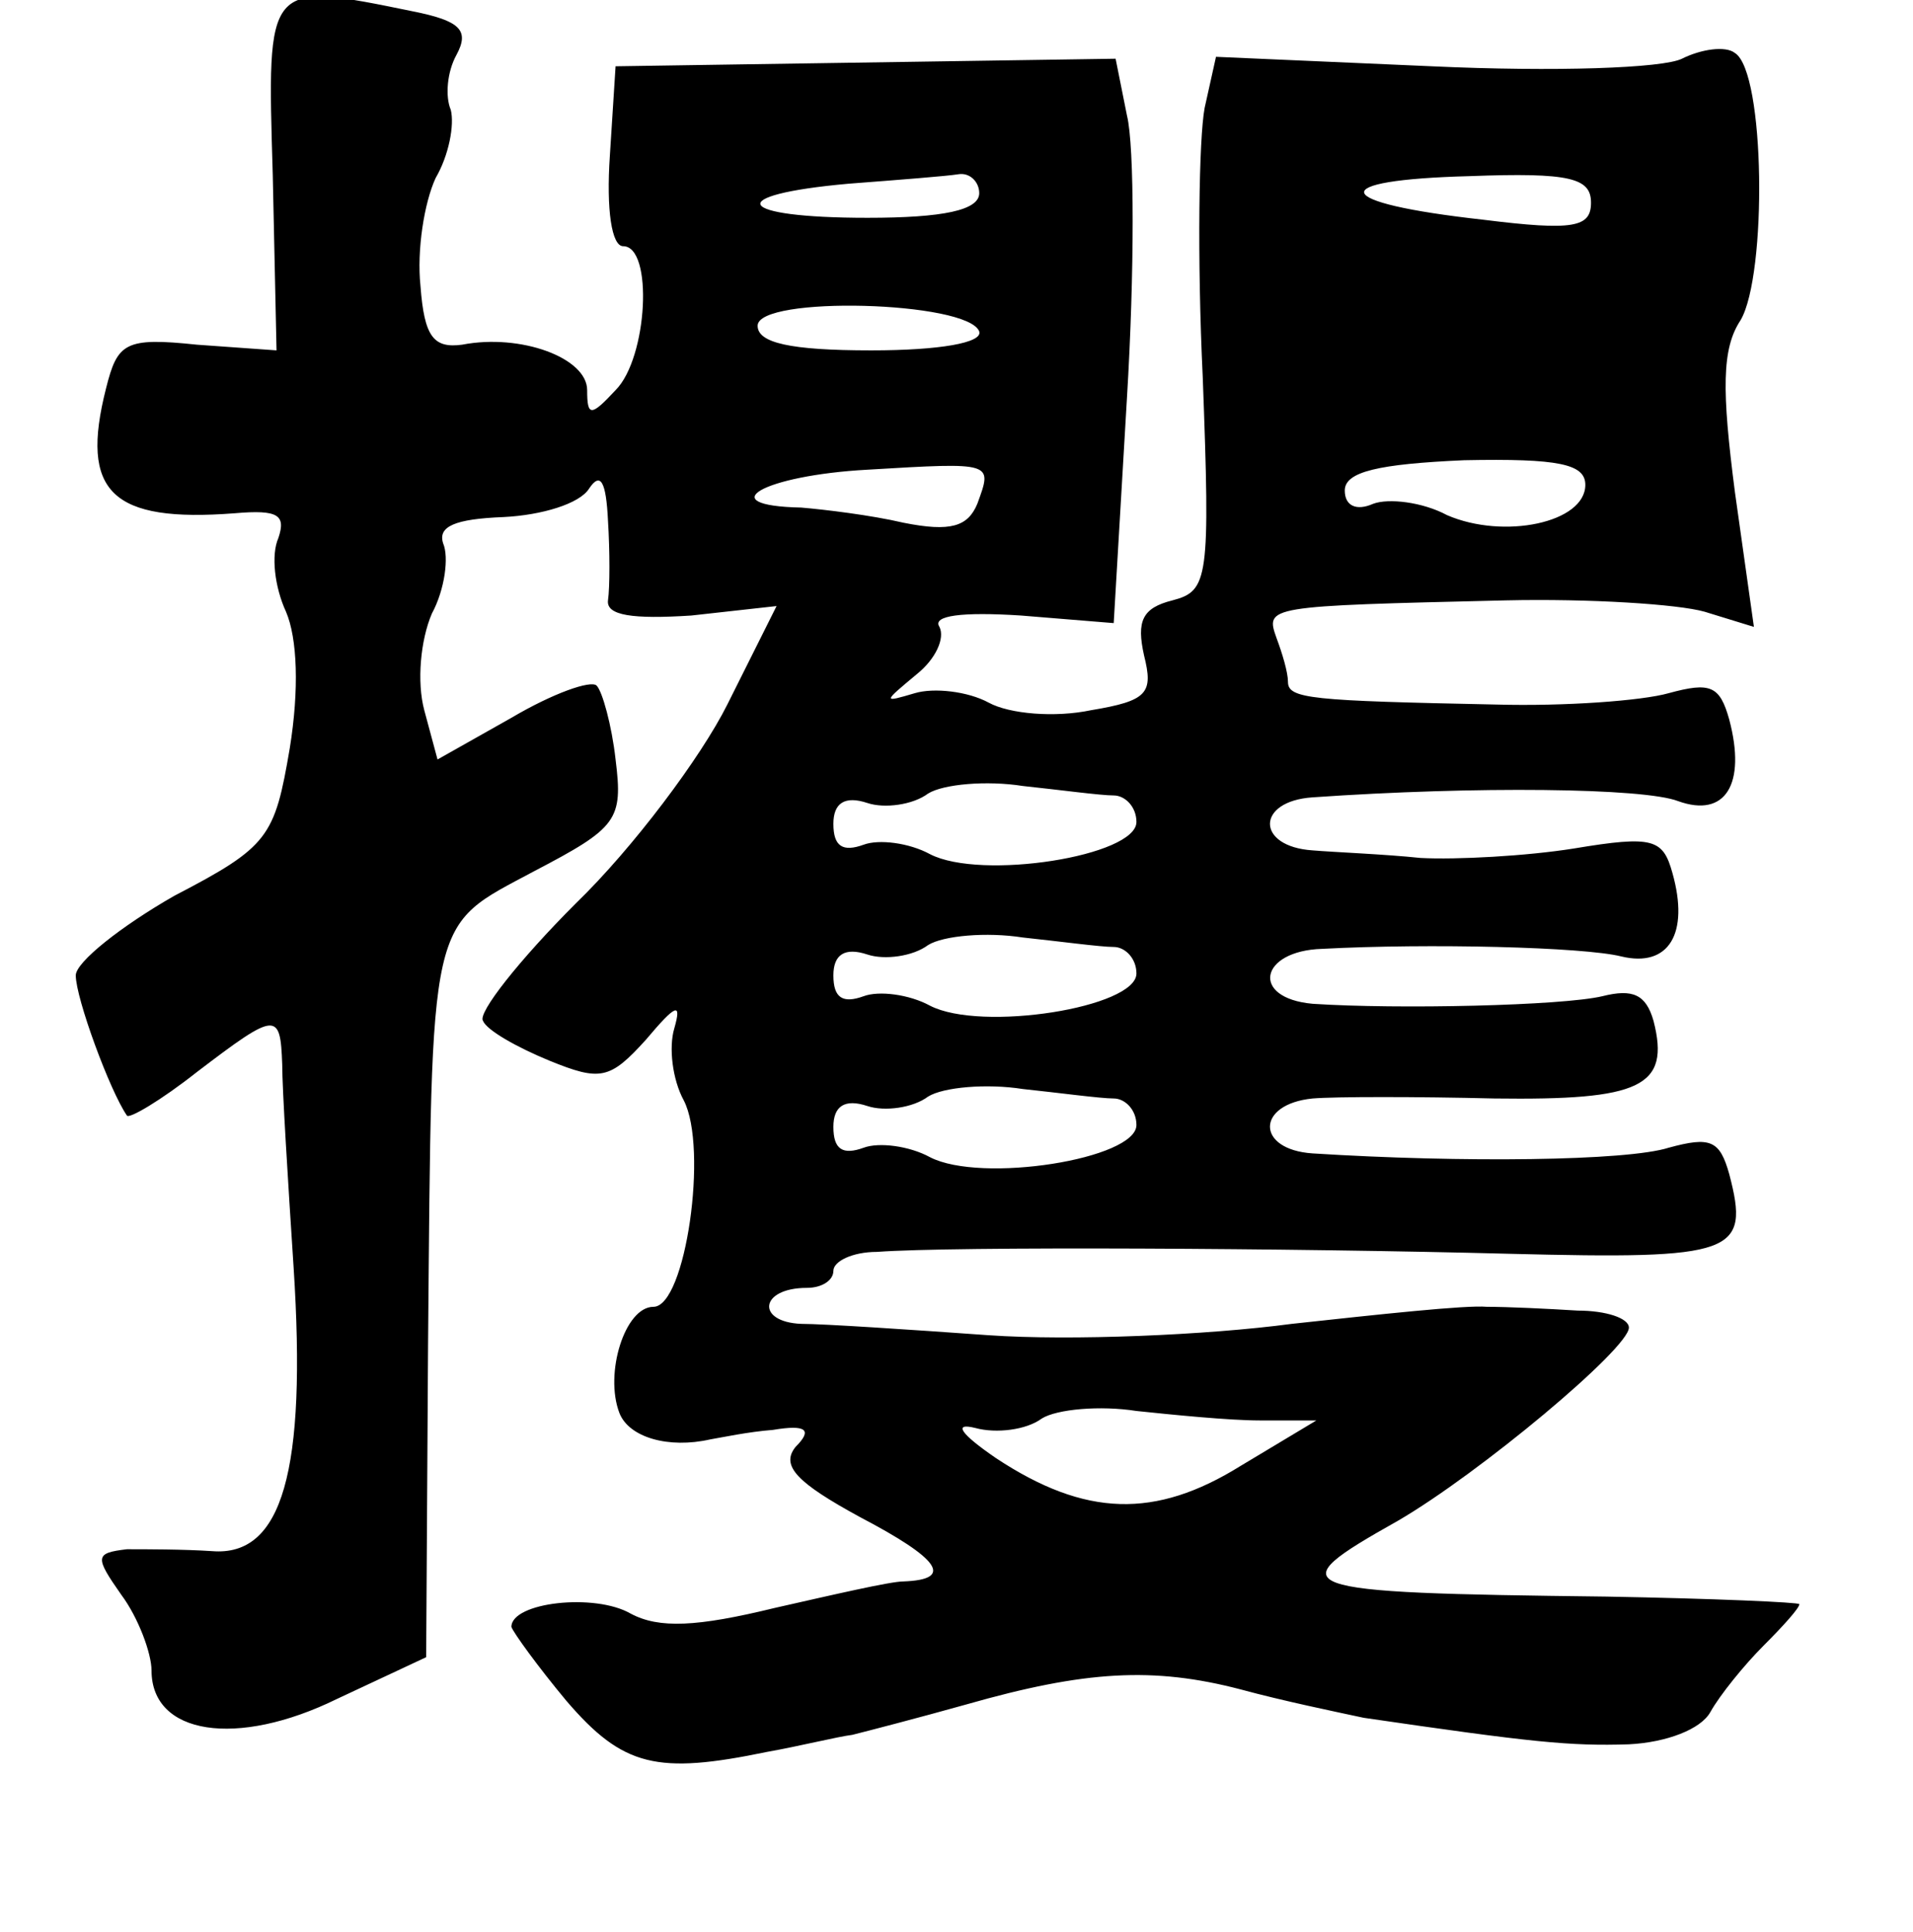 <?xml version="1.0" standalone="no"?>
<!DOCTYPE svg PUBLIC "-//W3C//DTD SVG 20010904//EN"
 "http://www.w3.org/TR/2001/REC-SVG-20010904/DTD/svg10.dtd">
<svg version="1.0" xmlns="http://www.w3.org/2000/svg"
 width="101pt" height="102pt" viewBox="0 0 101 102"
 preserveAspectRatio="xMidYMid meet">
<g transform="translate(0,102) scale(0.1,-0.1)"
fill="#000000" stroke="none">
<path d="M144 928 l2 -93 -42 3 c-38 4 -42 1 -48 -23 -14 -55 3 -71 68 -66 23
2 27 -1 23 -13 -4 -9 -2 -26 4 -39 6 -14 7 -41 2 -72 -8 -47 -11 -52 -61 -78
-28 -16 -52 -35 -52 -42 0 -12 18 -61 27 -74 1 -2 18 8 37 23 42 32 44 32 45
4 0 -13 3 -61 6 -107 7 -108 -6 -153 -43 -150 -15 1 -35 1 -45 1 -17 -2 -17
-4 -3 -24 9 -12 16 -31 16 -40 0 -34 45 -41 98 -15 l47 22 1 165 c2 230 0 220
56 250 44 23 47 27 43 59 -2 18 -7 36 -10 39 -3 3 -23 -4 -45 -17 l-39 -22 -7
26 c-4 15 -2 37 4 51 7 13 9 30 6 37 -3 9 6 13 32 14 20 1 40 7 45 15 6 9 9 4
10 -17 1 -16 1 -35 0 -42 -1 -8 13 -10 44 -8 l45 5 -26 -52 c-14 -28 -50 -76
-80 -105 -30 -30 -52 -58 -49 -62 2 -5 18 -14 35 -21 27 -11 32 -10 51 11 16
19 19 20 15 6 -3 -10 -1 -27 5 -38 13 -25 1 -109 -16 -109 -15 0 -26 -35 -18
-56 5 -13 26 -19 48 -14 6 1 20 4 33 5 18 3 21 0 12 -9 -8 -10 1 -19 34 -37
42 -22 50 -33 23 -34 -7 0 -37 -7 -68 -14 -41 -10 -61 -11 -76 -3 -19 11 -63
6 -63 -7 1 -3 14 -21 29 -39 30 -35 48 -39 106 -27 17 3 37 8 45 9 8 2 35 9
60 16 63 18 99 20 145 8 22 -6 51 -12 65 -15 89 -13 109 -15 140 -14 20 1 38
8 43 17 5 9 18 25 28 35 11 11 19 20 19 22 0 1 -46 3 -102 4 -169 2 -174 4
-110 40 43 25 122 91 122 102 0 5 -12 9 -27 9 -16 1 -37 2 -48 2 -11 1 -57 -4
-103 -9 -45 -6 -117 -9 -160 -6 -42 3 -87 6 -99 6 -24 1 -22 19 3 19 8 0 14 4
14 9 0 5 10 10 23 10 40 3 220 2 334 -1 119 -3 127 0 116 42 -5 18 -10 20 -32
14 -22 -7 -109 -8 -188 -3 -30 2 -30 26 0 29 12 1 55 1 96 0 77 -1 93 6 84 41
-4 14 -11 17 -27 13 -21 -5 -108 -7 -153 -4 -33 3 -28 28 5 29 56 3 138 1 158
-4 25 -6 36 12 27 44 -5 18 -10 20 -52 13 -25 -4 -62 -6 -81 -5 -19 2 -45 3
-57 4 -30 2 -30 26 0 28 86 6 175 5 193 -2 25 -9 36 9 27 43 -5 18 -10 20 -32
14 -14 -4 -55 -7 -91 -6 -98 2 -110 3 -110 12 0 5 -3 15 -6 23 -6 17 -6 17
121 20 44 1 91 -2 105 -6 l26 -8 -10 71 c-7 54 -7 76 3 91 14 24 13 131 -3
141 -5 4 -18 2 -28 -3 -10 -5 -67 -7 -132 -4 l-114 5 -6 -27 c-3 -16 -4 -79
-1 -142 4 -107 3 -113 -16 -118 -16 -4 -19 -11 -15 -29 5 -20 2 -24 -28 -29
-19 -4 -43 -2 -54 4 -11 6 -29 8 -39 5 -17 -5 -17 -5 1 10 10 8 15 19 12 25
-4 6 12 8 43 6 l49 -4 7 119 c4 66 4 133 0 149 l-6 30 -132 -2 -132 -2 -3 -47
c-2 -29 1 -48 7 -48 16 0 13 -59 -4 -76 -13 -14 -15 -14 -15 0 0 17 -35 30
-66 24 -15 -2 -20 4 -22 31 -2 19 2 44 8 57 7 12 10 28 8 36 -3 7 -2 20 3 29
7 13 2 18 -23 23 -78 16 -77 16 -74 -86z m373 -10 c0 -9 -19 -13 -59 -13 -70
0 -77 12 -10 18 26 2 52 4 58 5 6 1 11 -4 11 -10z m323 -5 c0 -13 -9 -15 -57
-9 -81 9 -84 21 -7 23 53 2 64 -1 64 -14z m-323 -68 c2 -6 -21 -10 -57 -10
-43 0 -60 4 -60 13 0 16 111 13 117 -3z m-1 -91 c-5 -12 -14 -15 -39 -10 -17
4 -42 7 -54 8 -48 1 -20 17 35 20 67 4 66 4 58 -18z m321 10 c0 -20 -43 -29
-73 -16 -13 7 -31 9 -39 6 -9 -4 -15 -1 -15 7 0 10 18 14 63 16 50 1 64 -2 64
-13z m-249 -164 c6 0 12 -6 12 -14 0 -18 -82 -31 -109 -17 -11 6 -27 8 -35 5
-11 -4 -16 -1 -16 11 0 11 6 15 18 11 9 -3 24 -1 32 5 8 5 31 7 50 4 19 -2 41
-5 48 -5z m0 -80 c6 0 12 -6 12 -14 0 -18 -82 -31 -109 -17 -11 6 -27 8 -35 5
-11 -4 -16 -1 -16 11 0 11 6 15 18 11 9 -3 24 -1 32 5 8 5 31 7 50 4 19 -2 41
-5 48 -5z m0 -80 c6 0 12 -6 12 -14 0 -18 -82 -31 -109 -17 -11 6 -27 8 -35 5
-11 -4 -16 -1 -16 11 0 11 6 15 18 11 9 -3 24 -1 32 5 8 5 31 7 50 4 19 -2 41
-5 48 -5z m77 -170 l30 0 -40 -24 c-45 -28 -82 -27 -129 4 -19 13 -23 19 -11
16 11 -3 27 -1 35 5 8 5 31 7 50 4 19 -2 49 -5 65 -5z"/>
</g>
</svg>
